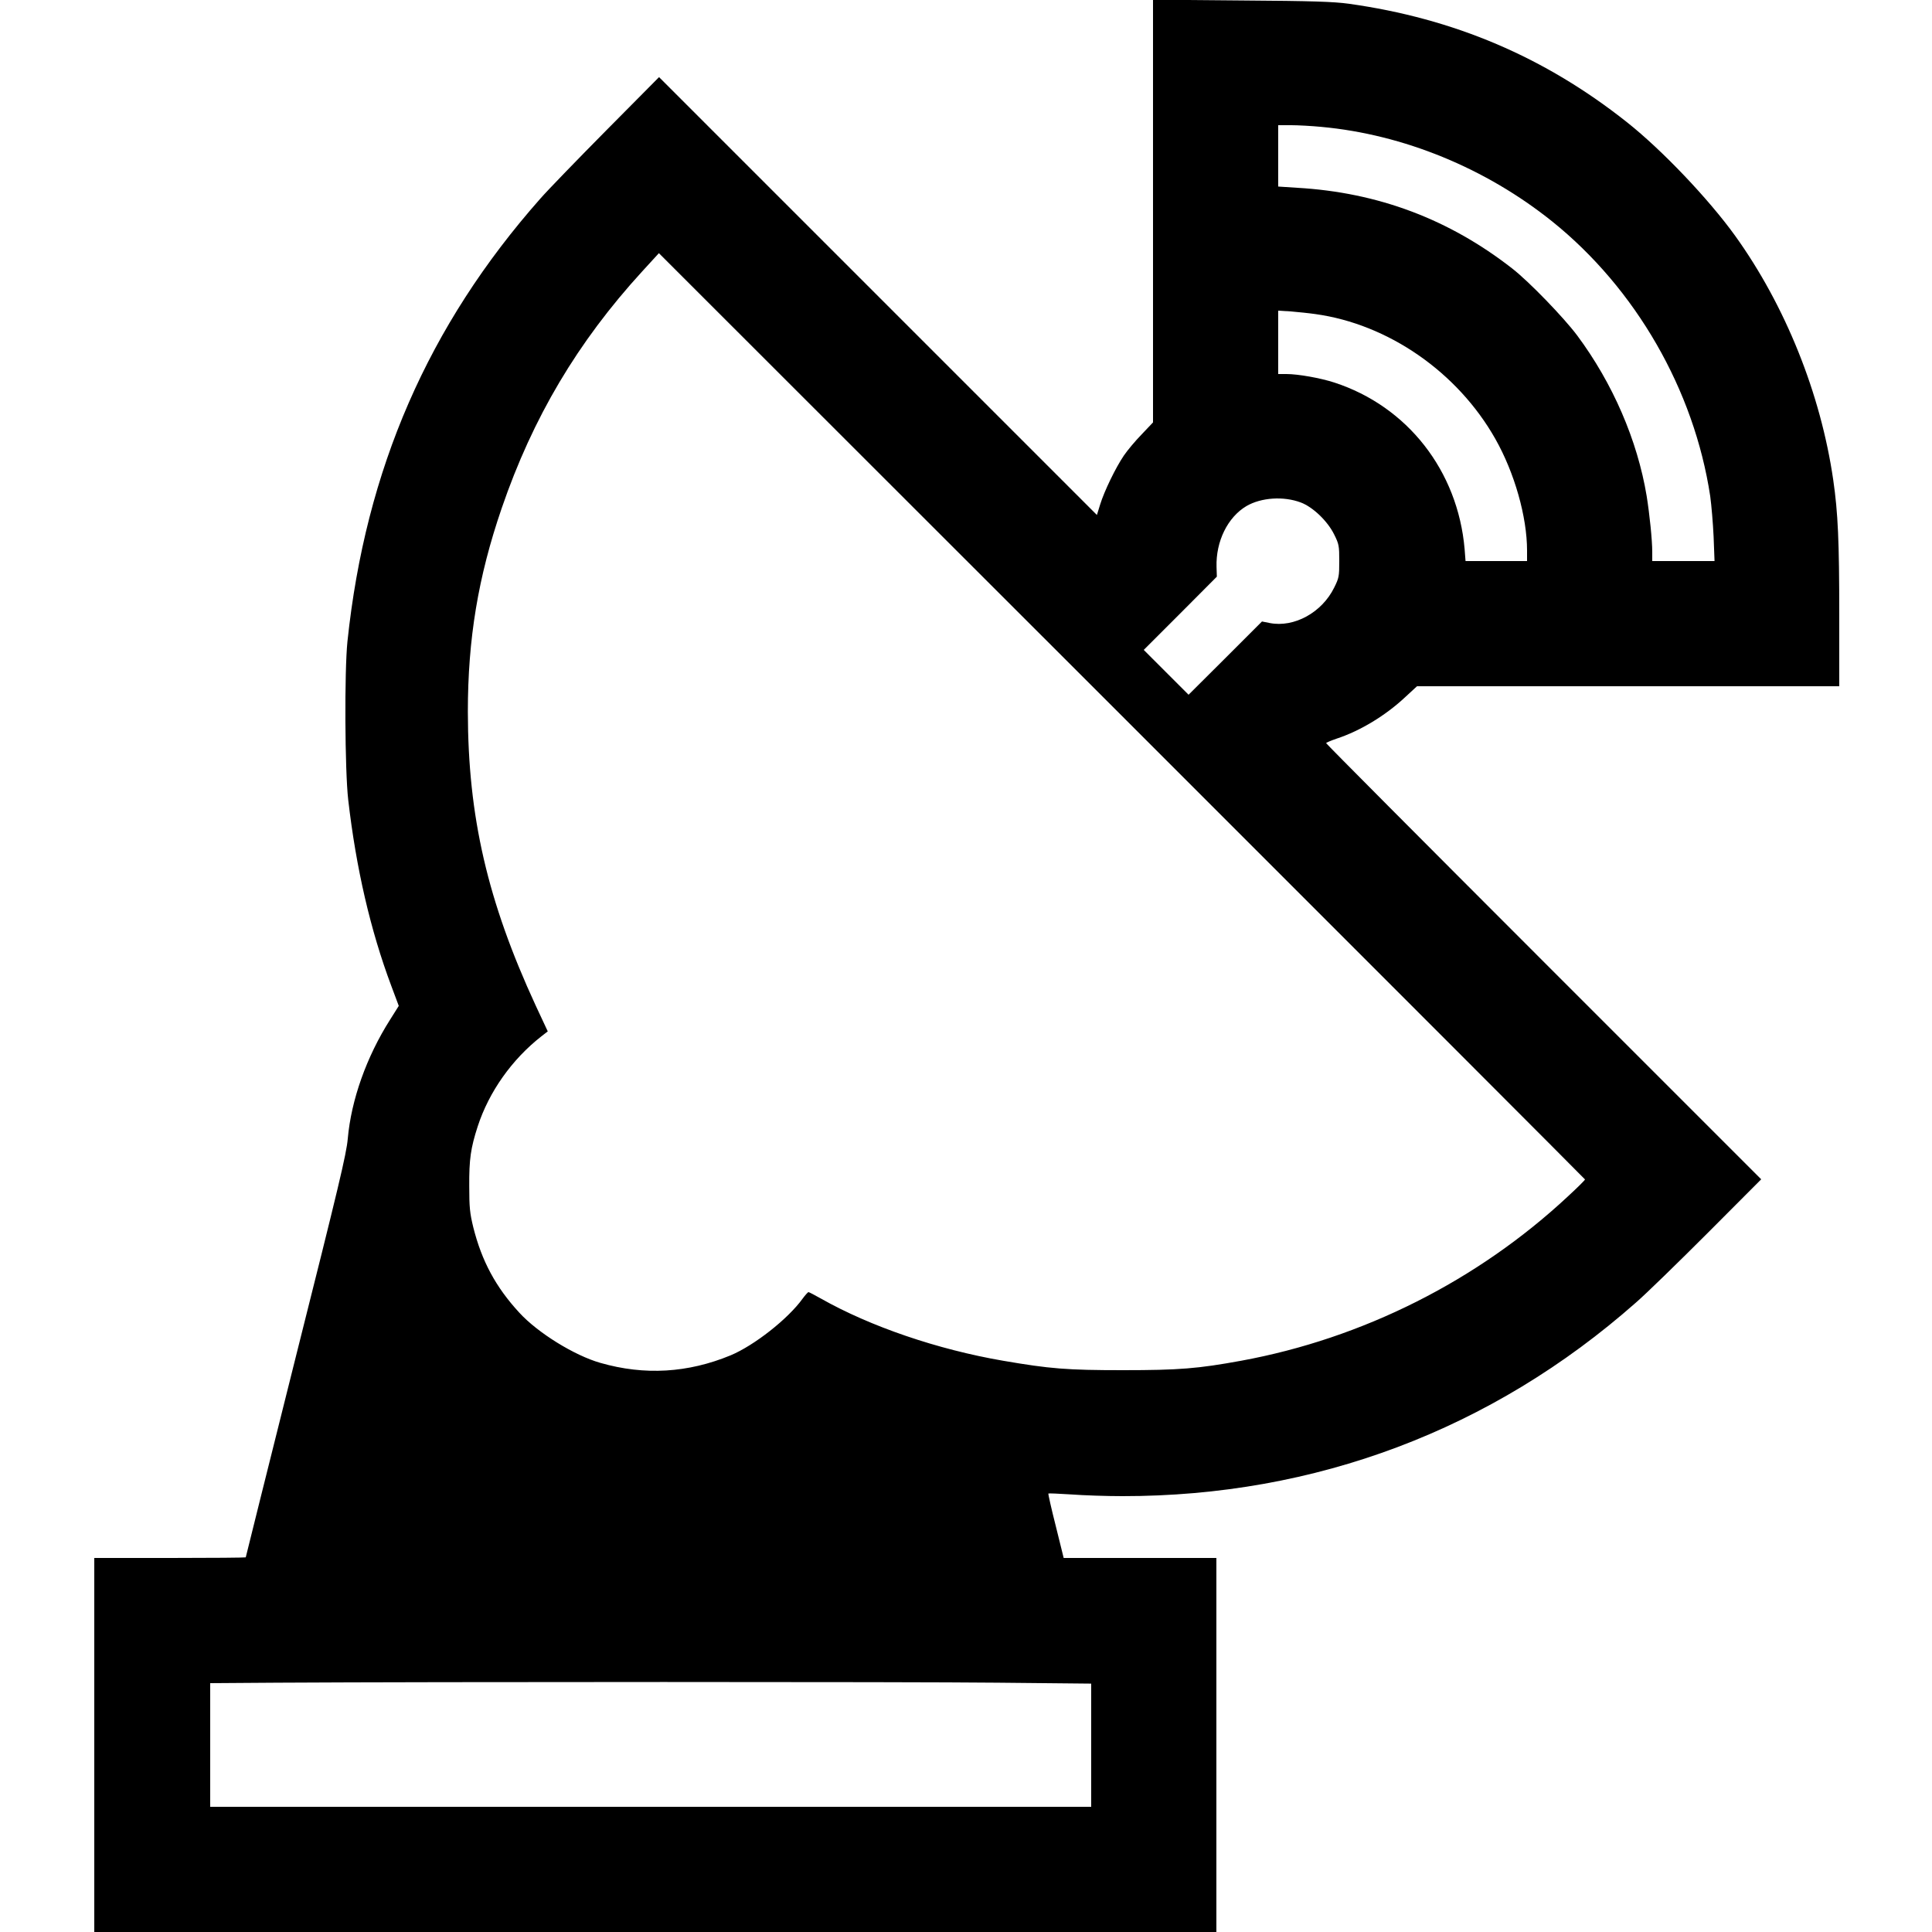 <?xml version="1.0" standalone="no"?>
<!DOCTYPE svg PUBLIC "-//W3C//DTD SVG 20010904//EN"
 "http://www.w3.org/TR/2001/REC-SVG-20010904/DTD/svg10.dtd">
<svg version="1.0" xmlns="http://www.w3.org/2000/svg"
 width="1250pt" height="1250pt" viewBox="0 0 1250 1250"
 preserveAspectRatio="xMidYMid meet">
<g transform="translate(0,1250) scale(0.1,-0.1)"
fill="#000000" stroke="none">
<path d="M7460 11134 l0 -1367 -73 -77 c-41 -42 -93 -104 -116 -138 -54 -80
-126 -229 -153 -316 l-21 -68 -1416 1416 -1417 1417 -340 -343 c-187 -189
-380 -388 -428 -443 -725 -820 -1131 -1751 -1248 -2865 -20 -193 -17 -834 5
-1025 51 -443 144 -844 278 -1202 l49 -131 -56 -89 c-153 -241 -252 -520 -274
-771 -9 -100 -58 -305 -336 -1410 -178 -712 -324 -1295 -324 -1298 0 -2 -220
-4 -490 -4 l-490 0 0 -1210 0 -1210 3630 0 3630 0 0 1210 0 1210 -494 0 -494
0 -51 206 c-29 114 -50 208 -48 211 3 2 69 -1 148 -6 79 -6 228 -11 331 -11
1249 -1 2391 430 3322 1252 67 58 276 262 466 452 l345 346 -1408 1408 c-774
774 -1407 1410 -1407 1414 0 3 30 16 68 29 152 50 316 149 443 268 l77 71
1366 0 1366 0 0 458 c0 480 -8 663 -39 877 -81 558 -310 1128 -635 1580 -170
236 -471 553 -698 733 -533 423 -1121 673 -1803 768 -97 13 -231 18 -692 21
l-573 5 0 -1368z m1090 545 c531 -49 1063 -267 1493 -612 540 -434 918 -1090
1022 -1777 8 -58 18 -176 22 -262 l6 -158 -201 0 -202 0 0 59 c0 77 -17 242
-36 361 -60 362 -220 731 -450 1040 -87 116 -310 347 -419 432 -408 319 -869
493 -1392 523 l-123 8 0 198 0 199 83 0 c45 0 134 -5 197 -11z m1705 -6810 c0
-4 -49 -53 -110 -109 -585 -546 -1329 -920 -2115 -1064 -279 -51 -400 -61
-765 -61 -363 0 -472 9 -775 61 -425 73 -860 222 -1178 402 -41 23 -77 42 -81
42 -4 0 -21 -19 -38 -42 -94 -131 -313 -303 -466 -367 -276 -114 -556 -131
-842 -49 -169 48 -406 195 -525 325 -153 166 -243 334 -298 553 -22 91 -26
127 -26 265 -1 174 9 246 55 388 73 223 220 432 413 583 l40 31 -78 167 c-312
676 -438 1222 -439 1901 0 470 66 871 219 1317 201 586 491 1075 909 1532
l108 118 2996 -2994 c1647 -1646 2995 -2996 2996 -2999z m-1745 5599 c472 -65
921 -376 1165 -808 124 -219 205 -504 205 -722 l0 -68 -199 0 -199 0 -6 78
c-44 506 -370 923 -843 1077 -89 29 -234 55 -310 55 l-53 0 0 205 0 205 83 -5
c45 -4 116 -11 157 -17z m-94 -1219 c78 -29 174 -121 216 -207 31 -62 33 -73
33 -172 0 -99 -2 -110 -33 -172 -79 -161 -259 -260 -417 -229 l-50 10 -237
-237 -238 -237 -145 145 -145 145 237 237 236 237 -2 63 c-5 165 72 322 194
394 95 55 239 65 351 23z m-1963 -7636 l607 -6 0 -399 0 -398 -2850 0 -2850 0
0 400 0 400 433 3 c1016 6 4101 6 4660 0z"/>
</g>
</svg>
